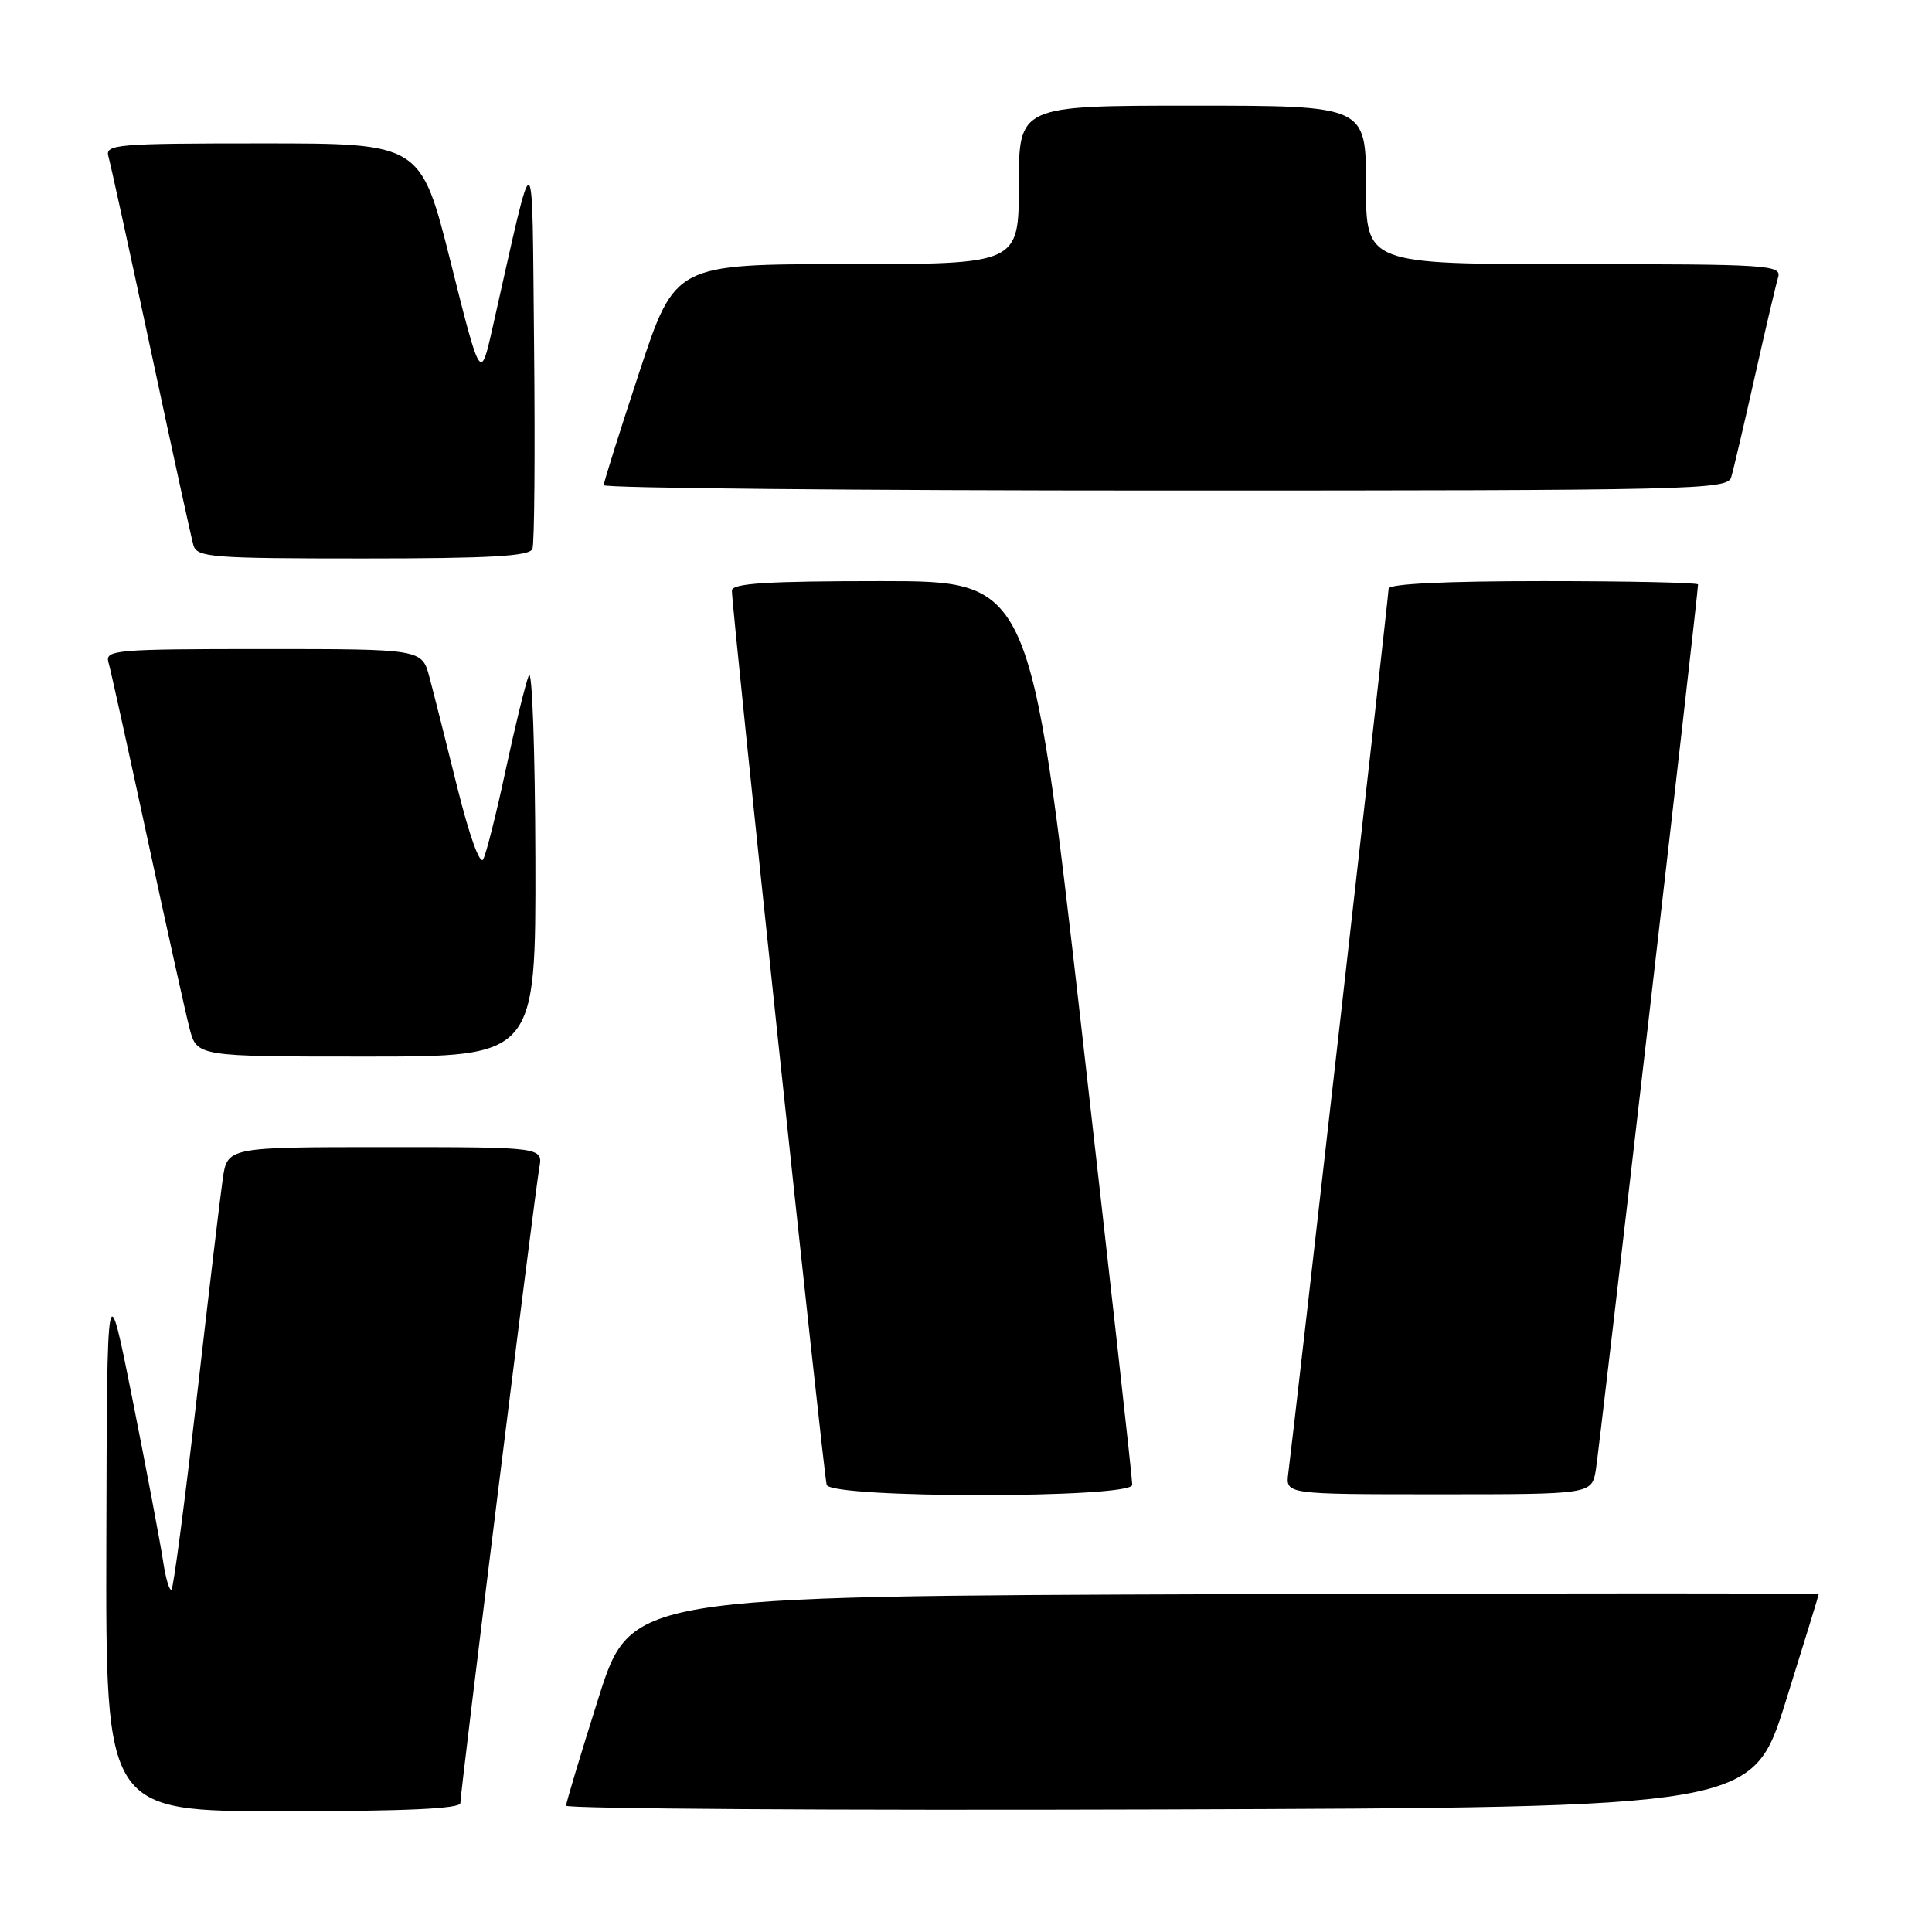 <?xml version="1.0" encoding="UTF-8" standalone="no"?>
<!DOCTYPE svg PUBLIC "-//W3C//DTD SVG 1.1//EN" "http://www.w3.org/Graphics/SVG/1.1/DTD/svg11.dtd" >
<svg xmlns="http://www.w3.org/2000/svg" xmlns:xlink="http://www.w3.org/1999/xlink" version="1.1" viewBox="0 0 256 256">
 <g >
 <path fill="currentColor"
d=" M 61.00 238.92 C 61.00 237.42 70.85 158.17 71.46 154.75 C 71.95 152.00 71.95 152.00 51.04 152.00 C 30.12 152.00 30.12 152.00 29.51 156.25 C 29.17 158.59 27.62 171.66 26.06 185.31 C 24.49 198.95 23.00 210.34 22.73 210.61 C 22.46 210.87 21.95 209.16 21.60 206.80 C 21.24 204.43 19.43 194.85 17.57 185.50 C 14.18 168.50 14.18 168.50 14.09 204.25 C 14.00 240.00 14.00 240.00 37.50 240.00 C 53.72 240.00 61.00 239.66 61.00 238.92 Z  M 236.60 225.50 C 239.01 217.80 240.98 211.38 240.99 211.24 C 241.00 211.10 205.58 211.10 162.29 211.24 C 83.58 211.50 83.58 211.50 79.30 225.00 C 76.95 232.43 75.02 238.84 75.01 239.26 C 75.01 239.67 110.37 239.90 153.61 239.76 C 232.22 239.50 232.22 239.50 236.60 225.50 Z  M 150.03 196.75 C 150.05 196.06 147.01 168.84 143.30 136.25 C 136.53 77.00 136.53 77.00 116.77 77.00 C 101.63 77.00 97.00 77.29 96.98 78.25 C 96.95 80.47 109.14 195.46 109.54 196.75 C 110.11 198.56 149.99 198.56 150.03 196.75 Z  M 211.46 194.75 C 211.92 192.01 225.00 78.72 225.00 77.44 C 225.00 77.20 215.78 77.00 204.50 77.00 C 191.46 77.00 184.00 77.36 184.00 78.00 C 184.00 78.90 171.58 188.40 170.70 195.25 C 170.35 198.00 170.35 198.00 190.63 198.00 C 210.91 198.00 210.91 198.00 211.46 194.75 Z  M 70.94 113.75 C 70.90 99.31 70.51 88.40 70.07 89.50 C 69.63 90.60 68.25 96.22 67.01 102.00 C 65.78 107.78 64.43 113.11 64.03 113.86 C 63.60 114.66 62.19 110.76 60.60 104.36 C 59.12 98.39 57.46 91.81 56.91 89.75 C 55.92 86.00 55.92 86.00 34.89 86.00 C 15.34 86.00 13.90 86.12 14.37 87.75 C 14.65 88.71 16.96 99.17 19.51 111.00 C 22.06 122.83 24.58 134.19 25.11 136.25 C 26.08 140.00 26.08 140.00 48.54 140.00 C 71.00 140.00 71.00 140.00 70.94 113.75 Z  M 70.55 72.73 C 70.82 72.04 70.91 60.00 70.77 45.98 C 70.47 17.63 71.04 17.88 65.25 43.50 C 63.67 50.50 63.67 50.50 59.72 34.75 C 55.76 19.00 55.76 19.00 34.81 19.00 C 15.34 19.00 13.90 19.12 14.37 20.75 C 14.65 21.71 17.18 33.30 20.00 46.50 C 22.82 59.70 25.35 71.29 25.63 72.25 C 26.09 73.85 28.04 74.00 48.10 74.00 C 64.91 74.00 70.18 73.70 70.55 72.73 Z  M 229.39 63.25 C 229.68 62.29 231.08 56.33 232.50 50.00 C 233.92 43.67 235.32 37.71 235.61 36.75 C 236.10 35.11 234.35 35.00 208.57 35.00 C 181.00 35.00 181.00 35.00 181.00 24.50 C 181.00 14.00 181.00 14.00 158.00 14.00 C 135.00 14.00 135.00 14.00 135.00 24.50 C 135.00 35.00 135.00 35.00 112.22 35.00 C 89.45 35.00 89.45 35.00 84.72 49.29 C 82.13 57.14 80.00 63.89 80.00 64.29 C 80.00 64.68 113.49 65.00 154.43 65.00 C 224.45 65.00 228.90 64.90 229.39 63.25 Z "/>
</g>
</svg>